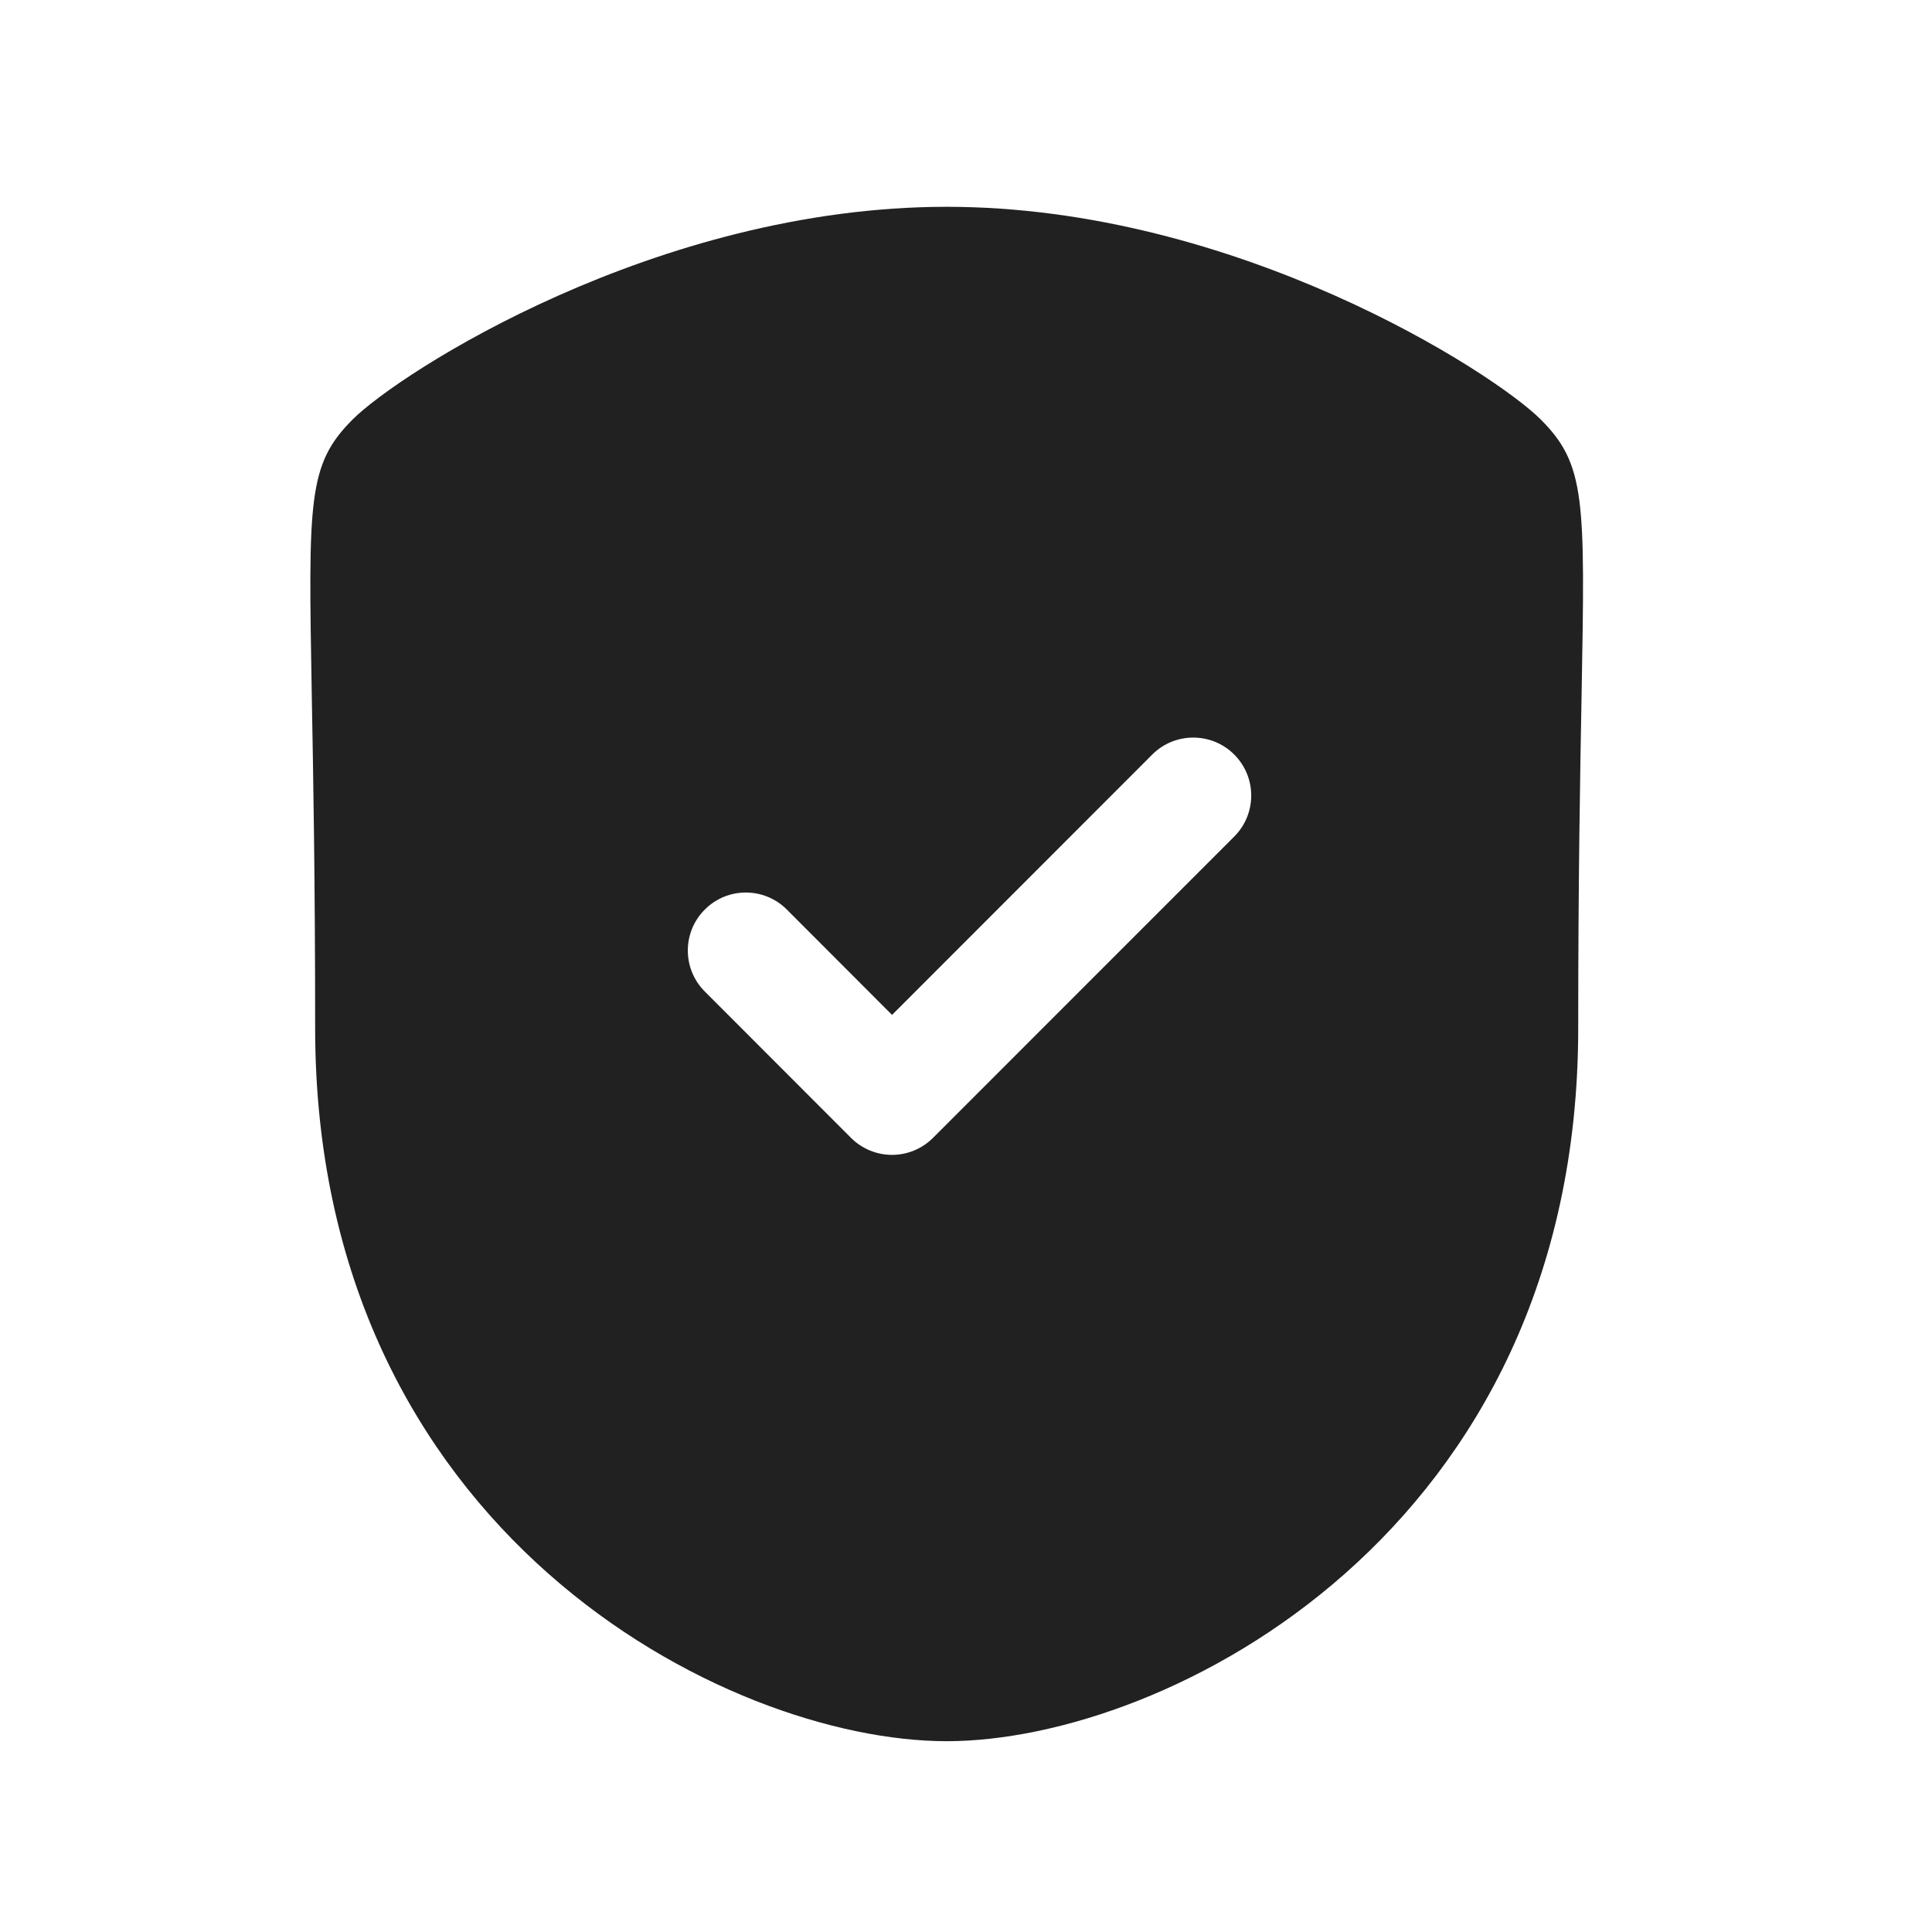 <svg width="25" height="25" viewBox="0 0 25 25" fill="none" xmlns="http://www.w3.org/2000/svg">
<path fill-rule="evenodd" clip-rule="evenodd" d="M15.971 10.825L12.073 14.724C11.932 14.865 11.742 14.944 11.543 14.944C11.344 14.944 11.153 14.865 11.012 14.724L9.12 12.83C8.827 12.537 8.827 12.061 9.121 11.769C9.413 11.476 9.888 11.476 10.181 11.769L11.543 13.133L14.91 9.764C15.203 9.471 15.678 9.471 15.971 9.764C16.264 10.057 16.264 10.532 15.971 10.825ZM19.938 5.429C19.332 4.822 16.004 2.676 12.25 2.676C8.494 2.676 5.168 4.822 4.562 5.429C3.981 6.011 3.99 6.464 4.034 8.978C4.053 9.998 4.078 11.386 4.078 13.304C4.078 19.824 9.4 22.531 12.25 22.531C15.099 22.531 20.422 19.824 20.422 13.304C20.422 11.385 20.447 9.996 20.466 8.977C20.511 6.463 20.519 6.011 19.938 5.429Z" fill="#212121"/>
</svg>
